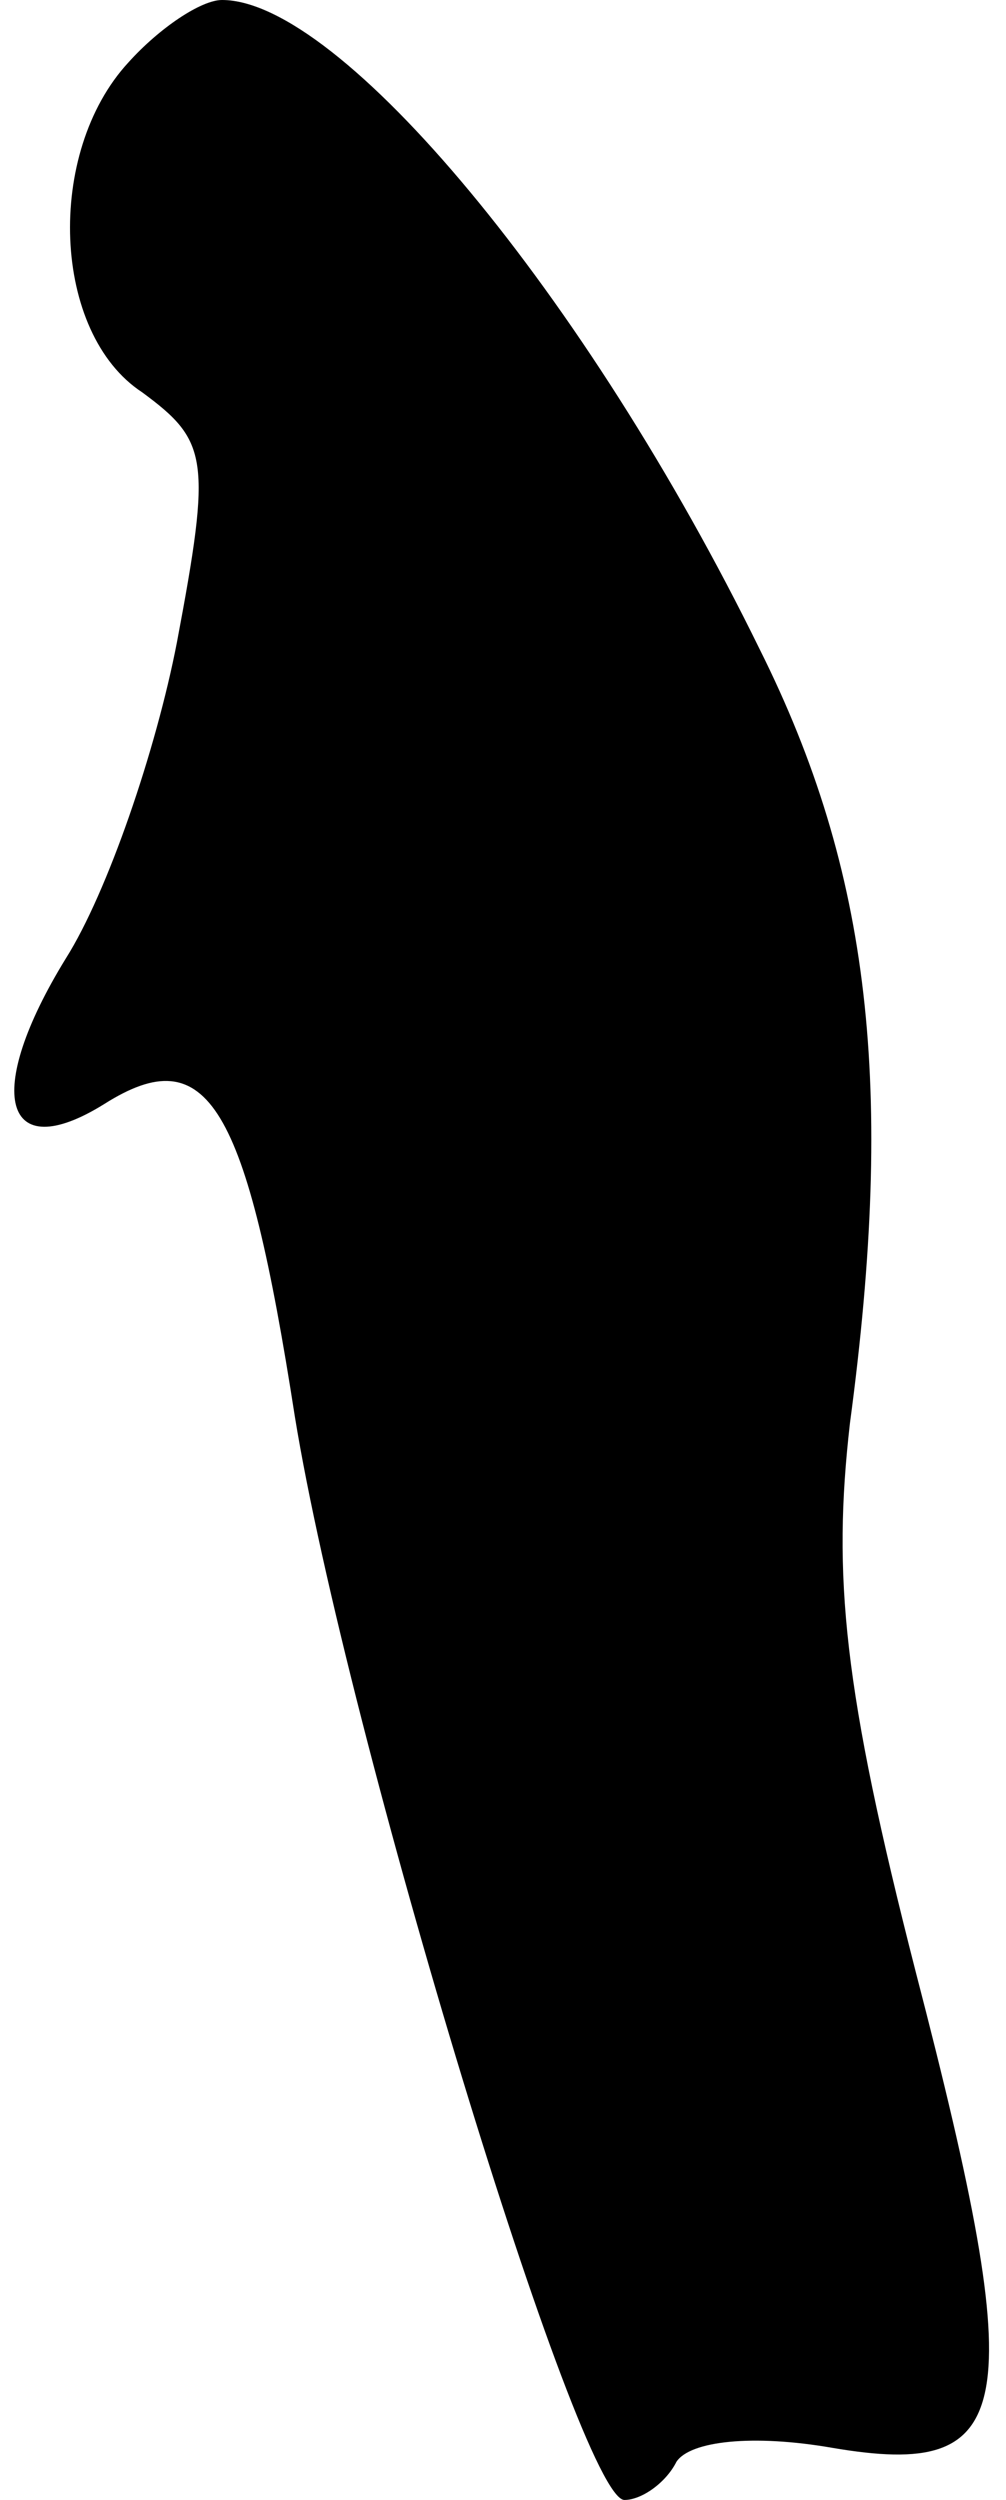 <?xml version="1.0" standalone="no"?>
<!DOCTYPE svg PUBLIC "-//W3C//DTD SVG 20010904//EN"
 "http://www.w3.org/TR/2001/REC-SVG-20010904/DTD/svg10.dtd">
<svg version="1.0" xmlns="http://www.w3.org/2000/svg"
 width="29pt" height="72pt" viewBox="0 0 29 72"
 preserveAspectRatio="xMidYMid meet">
<g transform="translate(0,72) scale(0.1,-0.1)"
fill="#000000" stroke="none">
<path fill="#000000" stroke="none" d="M37 702 c-24 -26 -22 -78 4 -95 19 -14
20 -19 10 -72 -6 -31 -20 -72 -32 -91 -24 -39 -18 -60 11 -42 30 19 41 0 55
-90 15 -92 82 -312 95 -312 5 0 12 5 15 11 4 6 22 8 45 4 53 -9 57 10 24 137
-21 82 -24 114 -19 158 13 97 6 159 -26 223 -50 102 -121 187 -155 187 -6 0
-18 -8 -27 -18z"/>
</g>
</svg>
